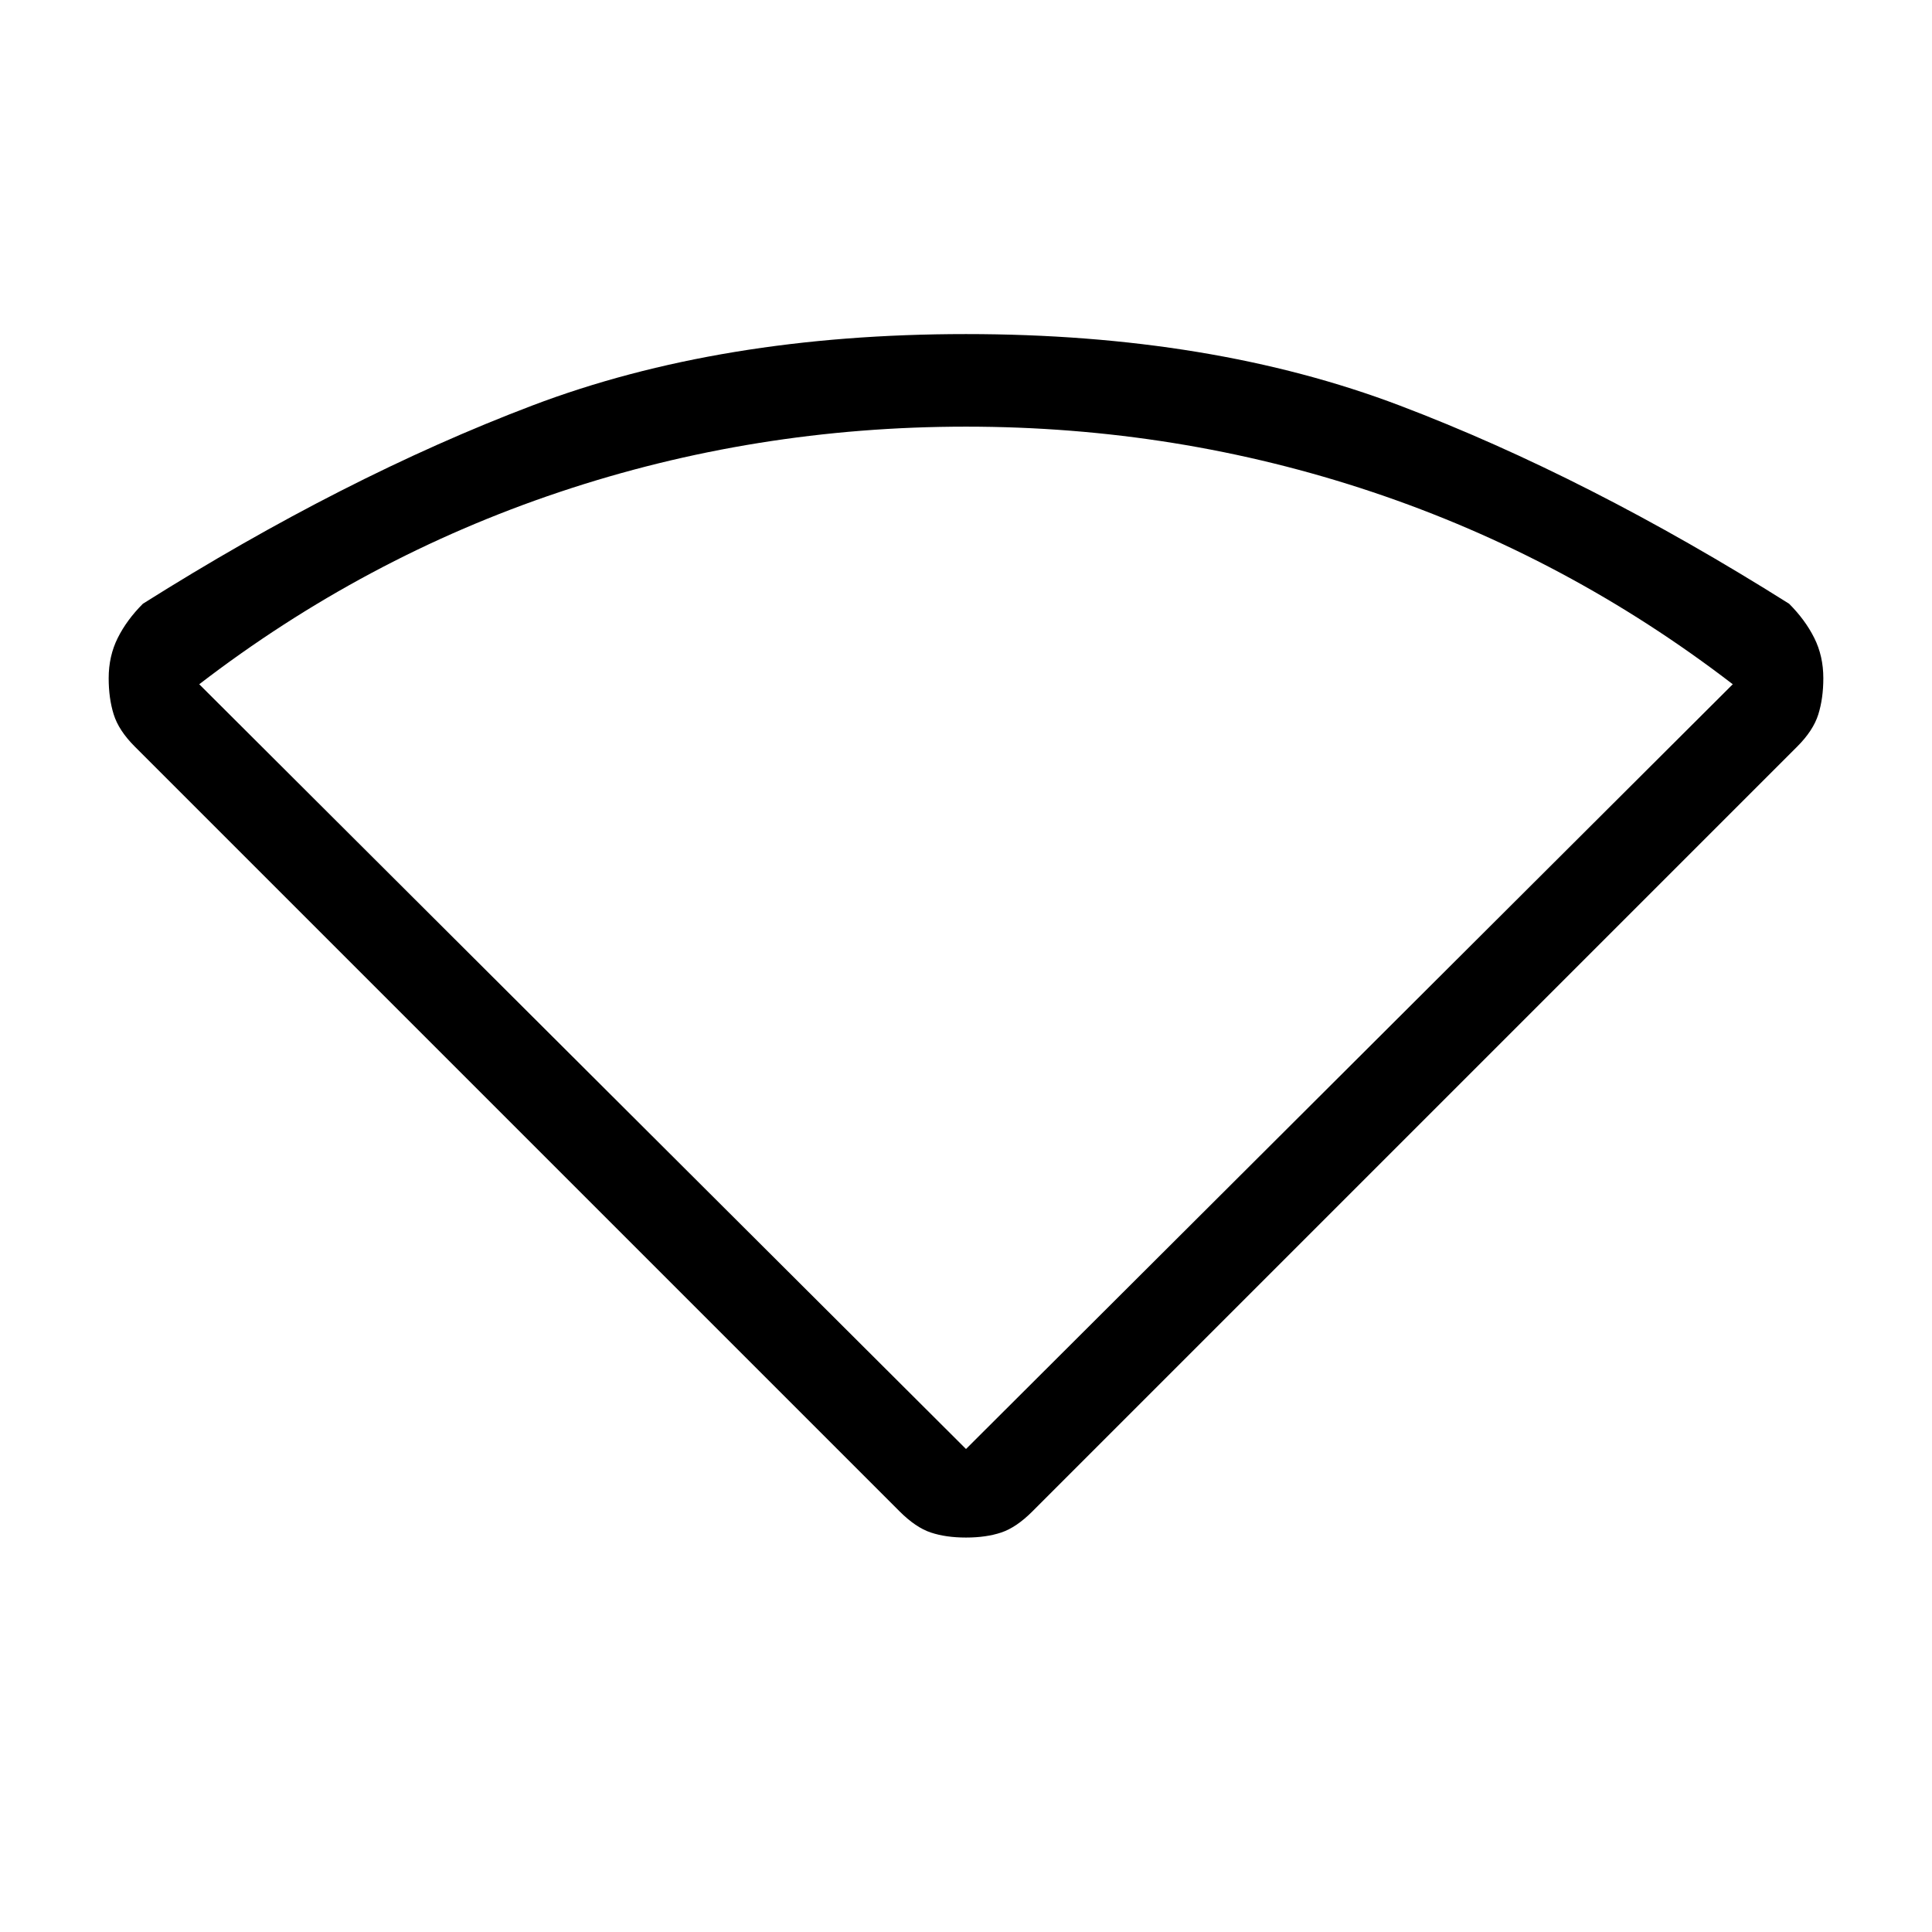 <svg xmlns="http://www.w3.org/2000/svg" height="20" viewBox="0 -960 960 960" width="20"><path d="M447-209 67-589q-8-8-10.5-16T54-623q0-11 4.5-20T71-660q100-63 193.5-98.5T480-794q122 0 215.5 35.5T889-660q8 8 12.5 17t4.5 20q0 10-2.5 18T893-589L513-209q-8 8-15.5 10.5T480-196q-10 0-17.5-2.5T447-209Zm33-31 381-380q-82-63-179-95.5T480-748q-105 0-202 32.5T99-620l381 380Z"/></svg>